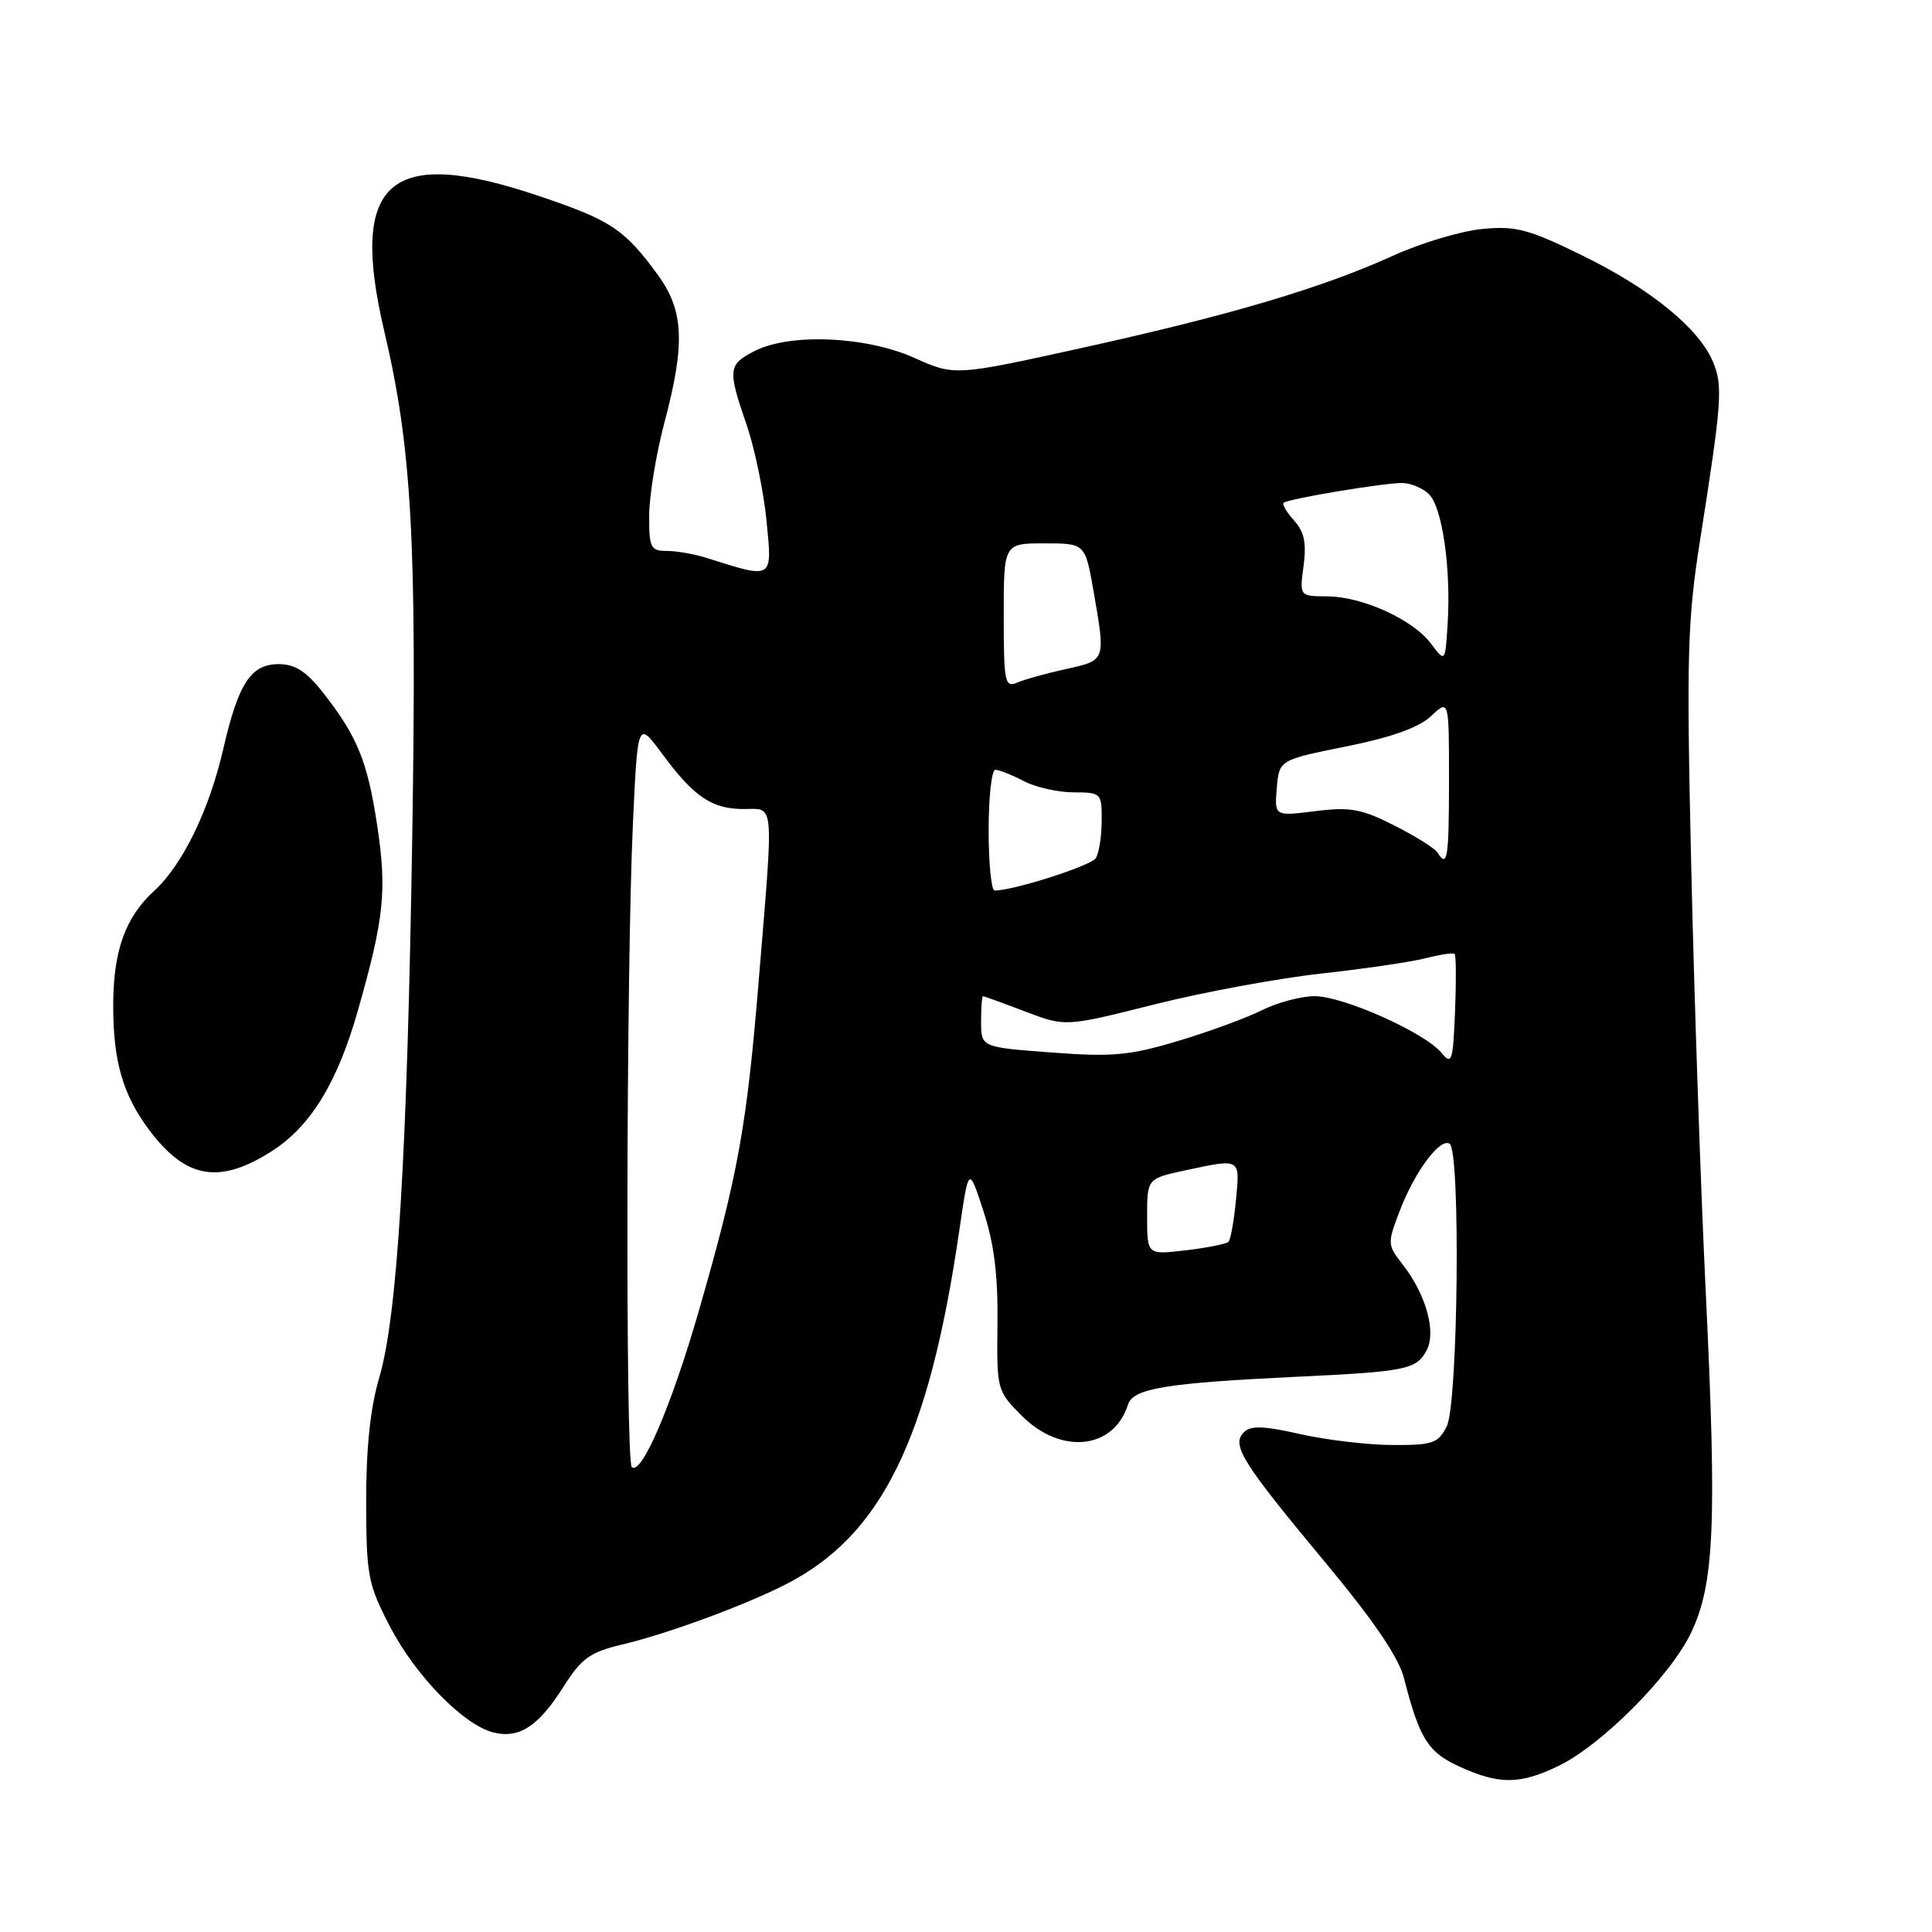 <?xml version="1.0" encoding="UTF-8" standalone="no"?>
<!DOCTYPE svg PUBLIC "-//W3C//DTD SVG 1.1//EN" "http://www.w3.org/Graphics/SVG/1.1/DTD/svg11.dtd" >
<svg xmlns="http://www.w3.org/2000/svg" xmlns:xlink="http://www.w3.org/1999/xlink" version="1.1" viewBox="0 0 256 256">
 <g >
 <path fill="currentColor"
d=" M 206.52 233.99 C 212.20 231.24 221.26 222.16 224.03 216.44 C 227.16 209.97 227.51 202.03 226.02 171.23 C 225.34 157.08 224.47 131.55 224.09 114.50 C 223.46 86.80 223.59 82.22 225.28 71.50 C 228.15 53.28 228.31 51.16 226.99 47.97 C 225.14 43.51 218.73 38.29 209.66 33.85 C 202.54 30.36 200.85 29.91 196.43 30.34 C 193.64 30.60 188.34 32.18 184.66 33.85 C 175.15 38.17 163.06 41.75 143.50 46.07 C 126.50 49.82 126.50 49.82 121.13 47.41 C 114.73 44.54 104.61 44.12 99.95 46.53 C 96.47 48.33 96.40 48.95 98.94 56.32 C 100.00 59.41 101.19 65.13 101.57 69.03 C 102.34 76.86 102.53 76.74 93.60 73.92 C 92.01 73.41 89.64 73.00 88.35 73.00 C 86.21 73.00 86.00 72.58 86.02 68.25 C 86.04 65.64 86.94 60.16 88.02 56.07 C 90.82 45.54 90.63 41.16 87.15 36.40 C 82.73 30.37 80.98 29.20 71.47 25.99 C 51.54 19.25 46.21 23.92 50.94 43.98 C 54.56 59.35 55.24 71.66 54.63 110.50 C 53.96 153.08 52.67 174.30 50.26 182.51 C 49.06 186.58 48.51 191.87 48.52 199.00 C 48.54 208.81 48.75 209.90 51.69 215.56 C 55.07 222.06 61.43 228.57 65.38 229.56 C 68.79 230.41 71.33 228.76 74.62 223.57 C 77.06 219.71 78.15 218.93 82.48 217.90 C 88.48 216.47 98.66 212.73 104.13 209.93 C 116.83 203.45 123.10 190.66 127.12 163.00 C 128.36 154.50 128.36 154.50 130.32 160.50 C 131.73 164.80 132.25 169.02 132.17 175.38 C 132.07 184.19 132.09 184.29 135.43 187.63 C 140.60 192.80 147.58 192.06 149.46 186.13 C 150.15 183.96 154.41 183.26 172.00 182.42 C 186.33 181.74 187.68 181.46 189.03 178.94 C 190.35 176.48 188.94 171.47 185.83 167.51 C 183.84 164.98 183.83 164.74 185.45 160.50 C 187.44 155.28 190.79 150.75 192.08 151.55 C 193.55 152.46 193.21 186.04 191.70 189.00 C 190.56 191.25 189.84 191.50 184.46 191.47 C 181.18 191.45 175.69 190.80 172.25 190.02 C 167.45 188.93 165.73 188.87 164.82 189.78 C 163.13 191.47 164.55 193.73 175.58 207.00 C 182.06 214.79 185.34 219.61 186.05 222.42 C 188.09 230.39 189.22 232.20 193.42 234.10 C 198.67 236.49 201.41 236.46 206.52 233.99 Z  M 36.02 152.53 C 41.16 149.24 44.70 143.47 47.41 133.94 C 50.91 121.67 51.29 118.01 49.97 109.31 C 48.69 100.86 47.34 97.55 42.78 91.75 C 40.59 88.96 39.09 88.00 36.94 88.00 C 33.24 88.00 31.59 90.52 29.58 99.26 C 27.72 107.34 24.20 114.58 20.47 118.00 C 16.58 121.56 15.00 125.99 15.00 133.32 C 15.00 140.68 16.31 145.14 19.82 149.80 C 24.67 156.22 29.08 156.96 36.02 152.53 Z  M 83.71 194.38 C 82.86 193.52 82.98 128.04 83.87 109.00 C 84.50 95.50 84.50 95.50 87.76 99.91 C 91.96 105.60 94.33 107.20 98.56 107.20 C 102.67 107.20 102.54 105.63 100.53 130.00 C 98.94 149.35 97.78 155.72 92.59 173.73 C 88.95 186.34 84.96 195.62 83.71 194.38 Z  M 152.00 161.22 C 152.00 156.17 152.00 156.17 157.05 155.08 C 164.45 153.50 164.31 153.42 163.77 159.02 C 163.51 161.78 163.06 164.27 162.78 164.55 C 162.50 164.83 159.96 165.34 157.14 165.67 C 152.00 166.28 152.00 166.28 152.00 161.22 Z  M 191.00 139.50 C 188.79 136.82 178.00 132.00 174.21 132.00 C 172.40 132.00 169.25 132.84 167.21 133.86 C 165.17 134.88 160.16 136.72 156.08 137.94 C 149.67 139.86 147.39 140.07 139.33 139.46 C 130.00 138.76 130.00 138.76 130.00 135.38 C 130.00 133.52 130.11 132.00 130.25 132.00 C 130.39 132.00 132.90 132.91 135.84 134.03 C 141.17 136.06 141.17 136.06 152.93 133.10 C 159.39 131.47 169.36 129.63 175.09 129.00 C 180.82 128.37 187.05 127.45 188.95 126.96 C 190.85 126.47 192.55 126.22 192.75 126.41 C 192.94 126.60 192.96 130.04 192.80 134.04 C 192.53 140.68 192.37 141.16 191.00 139.50 Z  M 131.00 110.00 C 131.00 105.60 131.40 102.00 131.89 102.00 C 132.37 102.00 134.06 102.67 135.64 103.49 C 137.21 104.32 140.19 104.99 142.25 104.99 C 145.92 105.00 146.00 105.08 145.98 108.75 C 145.98 110.81 145.62 113.04 145.20 113.71 C 144.56 114.72 134.31 118.00 131.79 118.00 C 131.36 118.00 131.00 114.40 131.00 110.00 Z  M 190.49 112.98 C 190.14 112.42 187.57 110.80 184.77 109.39 C 180.41 107.18 178.92 106.90 174.28 107.48 C 168.87 108.16 168.87 108.16 169.18 104.43 C 169.50 100.70 169.50 100.70 178.37 98.91 C 184.40 97.70 188.01 96.40 189.62 94.89 C 192.00 92.65 192.00 92.65 192.00 103.33 C 192.00 113.73 191.79 115.08 190.49 112.98 Z  M 133.00 81.61 C 133.00 72.00 133.00 72.00 138.40 72.00 C 143.79 72.00 143.79 72.00 144.90 78.33 C 146.51 87.61 146.56 87.48 141.25 88.65 C 138.64 89.23 135.71 90.04 134.75 90.46 C 133.15 91.15 133.00 90.38 133.00 81.61 Z  M 189.62 85.29 C 187.22 82.09 180.54 79.05 175.85 79.02 C 172.19 79.00 172.19 79.00 172.73 74.98 C 173.13 71.96 172.82 70.46 171.47 68.97 C 170.49 67.88 169.86 66.82 170.09 66.62 C 170.67 66.10 183.23 64.00 185.76 64.00 C 186.91 64.00 188.53 64.67 189.36 65.50 C 191.12 67.26 192.28 75.35 191.82 82.64 C 191.50 87.79 191.50 87.79 189.62 85.29 Z "/>
</g>
</svg>